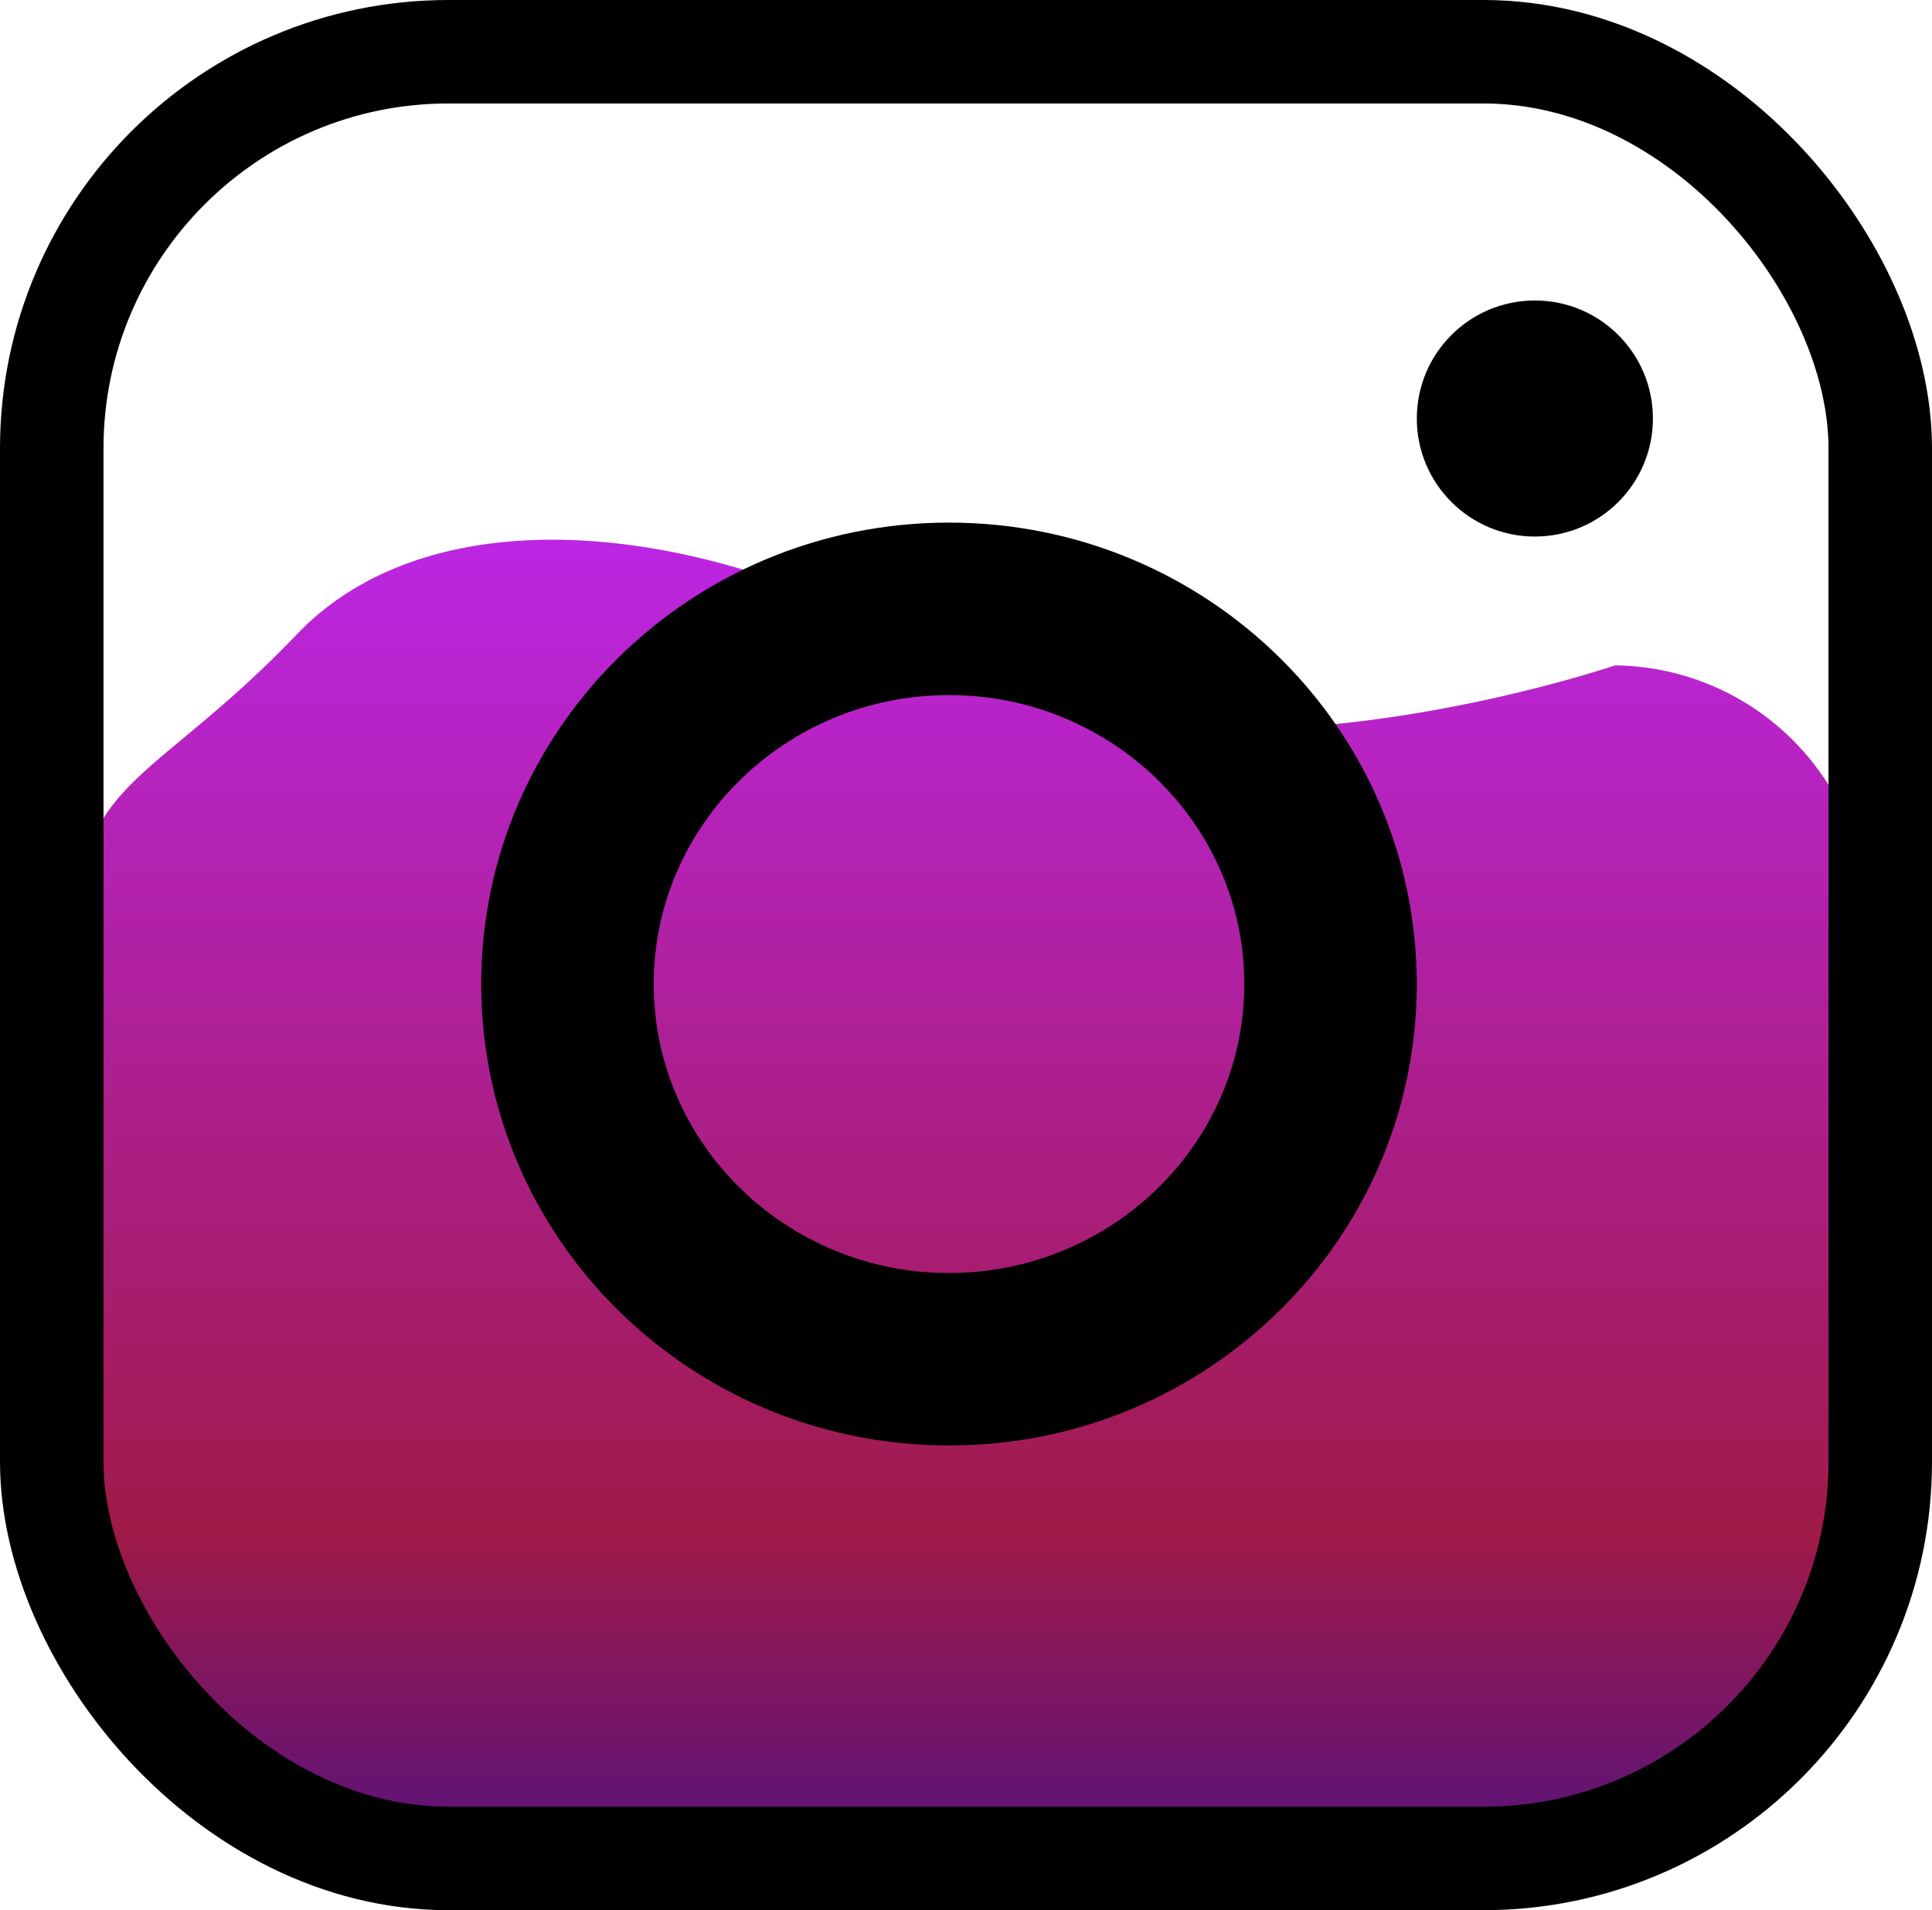 <svg id="intagram" xmlns="http://www.w3.org/2000/svg" xmlns:xlink="http://www.w3.org/1999/xlink" width="56.004" height="55.382" viewBox="0 0 56.004 55.382">
  <defs>
    <linearGradient id="linear-gradient" x1="0.5" x2="0.5" y2="1" gradientUnits="objectBoundingBox">
      <stop offset="0" stop-color="#be26eb"/>
      <stop offset="0.782" stop-color="#a01a48"/>
      <stop offset="1" stop-color="#5f1376"/>
    </linearGradient>
  </defs>
  <path id="Trazado_38" data-name="Trazado 38" d="M6.332-3.11c4.044-4.233,12.257-3.283,19.116.9s19.094,0,19.094,0a7.4,7.4,0,0,1,7.322,7.467V23.924a7.4,7.4,0,0,1-7.322,7.467H7.322A7.4,7.4,0,0,1,0,23.924V5.256C0,1.132,2.287,1.123,6.332-3.11Z" transform="translate(2.273 21.502)" fill="url(#linear-gradient)"/>
  <g id="Rectángulo_79" data-name="Rectángulo 79" fill="none" stroke="#000" stroke-width="3">
    <rect width="56.004" height="55.382" rx="13" stroke="none"/>
    <rect x="1.5" y="1.5" width="53.004" height="52.382" rx="11.5" fill="none"/>
  </g>
  <g id="Trazado_82" data-name="Trazado 82" transform="translate(13.949 15.152)" fill="none">
    <path d="M13.56,0A13.47,13.47,0,0,1,27.12,13.379,13.47,13.47,0,0,1,13.56,26.757,13.47,13.47,0,0,1,0,13.379,13.47,13.47,0,0,1,13.56,0Z" stroke="none"/>
    <path d="M 13.56 5 C 8.84 5 5 8.759 5 13.379 C 5 17.999 8.84 21.757 13.56 21.757 C 18.28 21.757 22.12 17.999 22.12 13.379 C 22.12 8.759 18.28 5 13.56 5 M 13.56 1.9073486328125e-06 C 21.049 1.9073486328125e-06 27.12 5.99 27.12 13.379 C 27.12 20.768 21.049 26.757 13.56 26.757 C 6.071 26.757 -5.7220458984375e-06 20.768 -5.7220458984375e-06 13.379 C -5.7220458984375e-06 5.99 6.071 1.9073486328125e-06 13.56 1.9073486328125e-06 Z" stroke="none" fill="#000"/>
  </g>
  <circle id="Elipse_11" data-name="Elipse 11" cx="3.422" cy="3.422" r="3.422" transform="translate(41.07 8.712)"/>
</svg>
